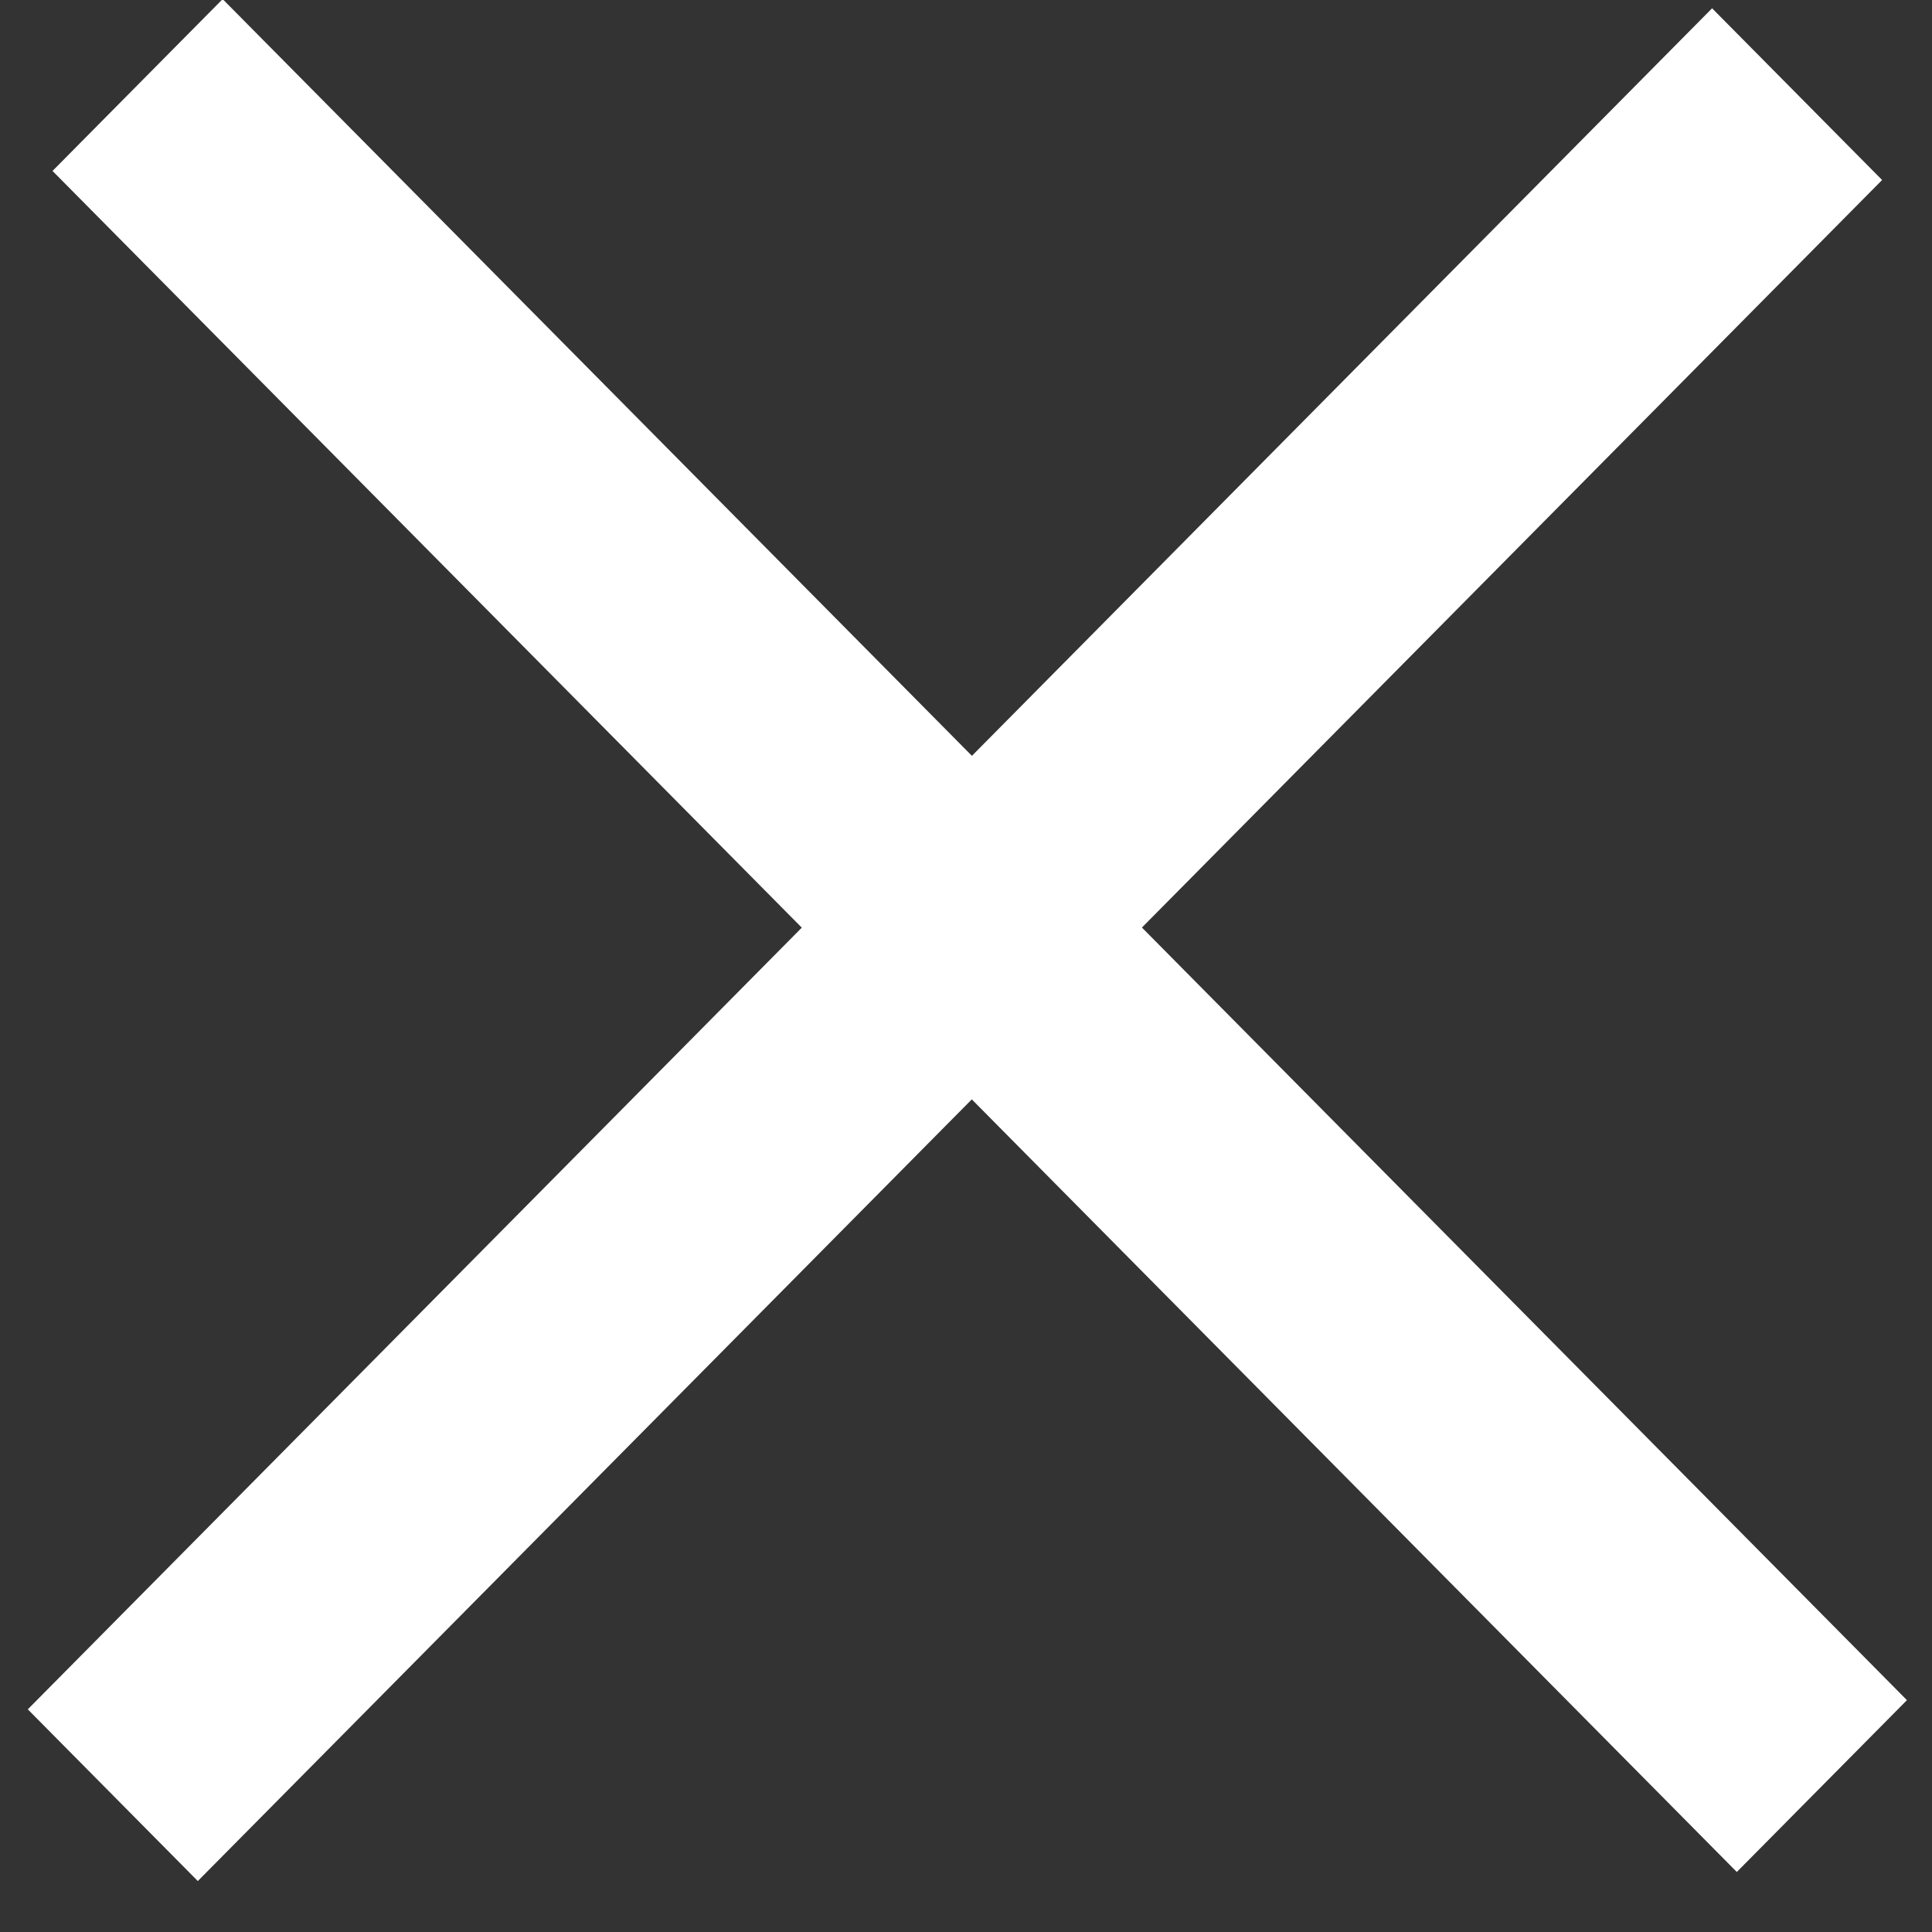 <svg width="36" height="36" viewBox="0 0 36 36" fill="none" xmlns="http://www.w3.org/2000/svg">
<rect x="0" y="0" width="36" height="36" fill="#333333" stroke="none"/>
<rect width="44.58" height="4.5" transform="matrix(0.704 -0.711 0.704 0.711 0.518 31.851)" fill="white"/>
<rect width="44.58" height="4.503" transform="matrix(-0.704 -0.711 -0.704 0.711 35.533 31.68)" fill="white"/>
</svg>
